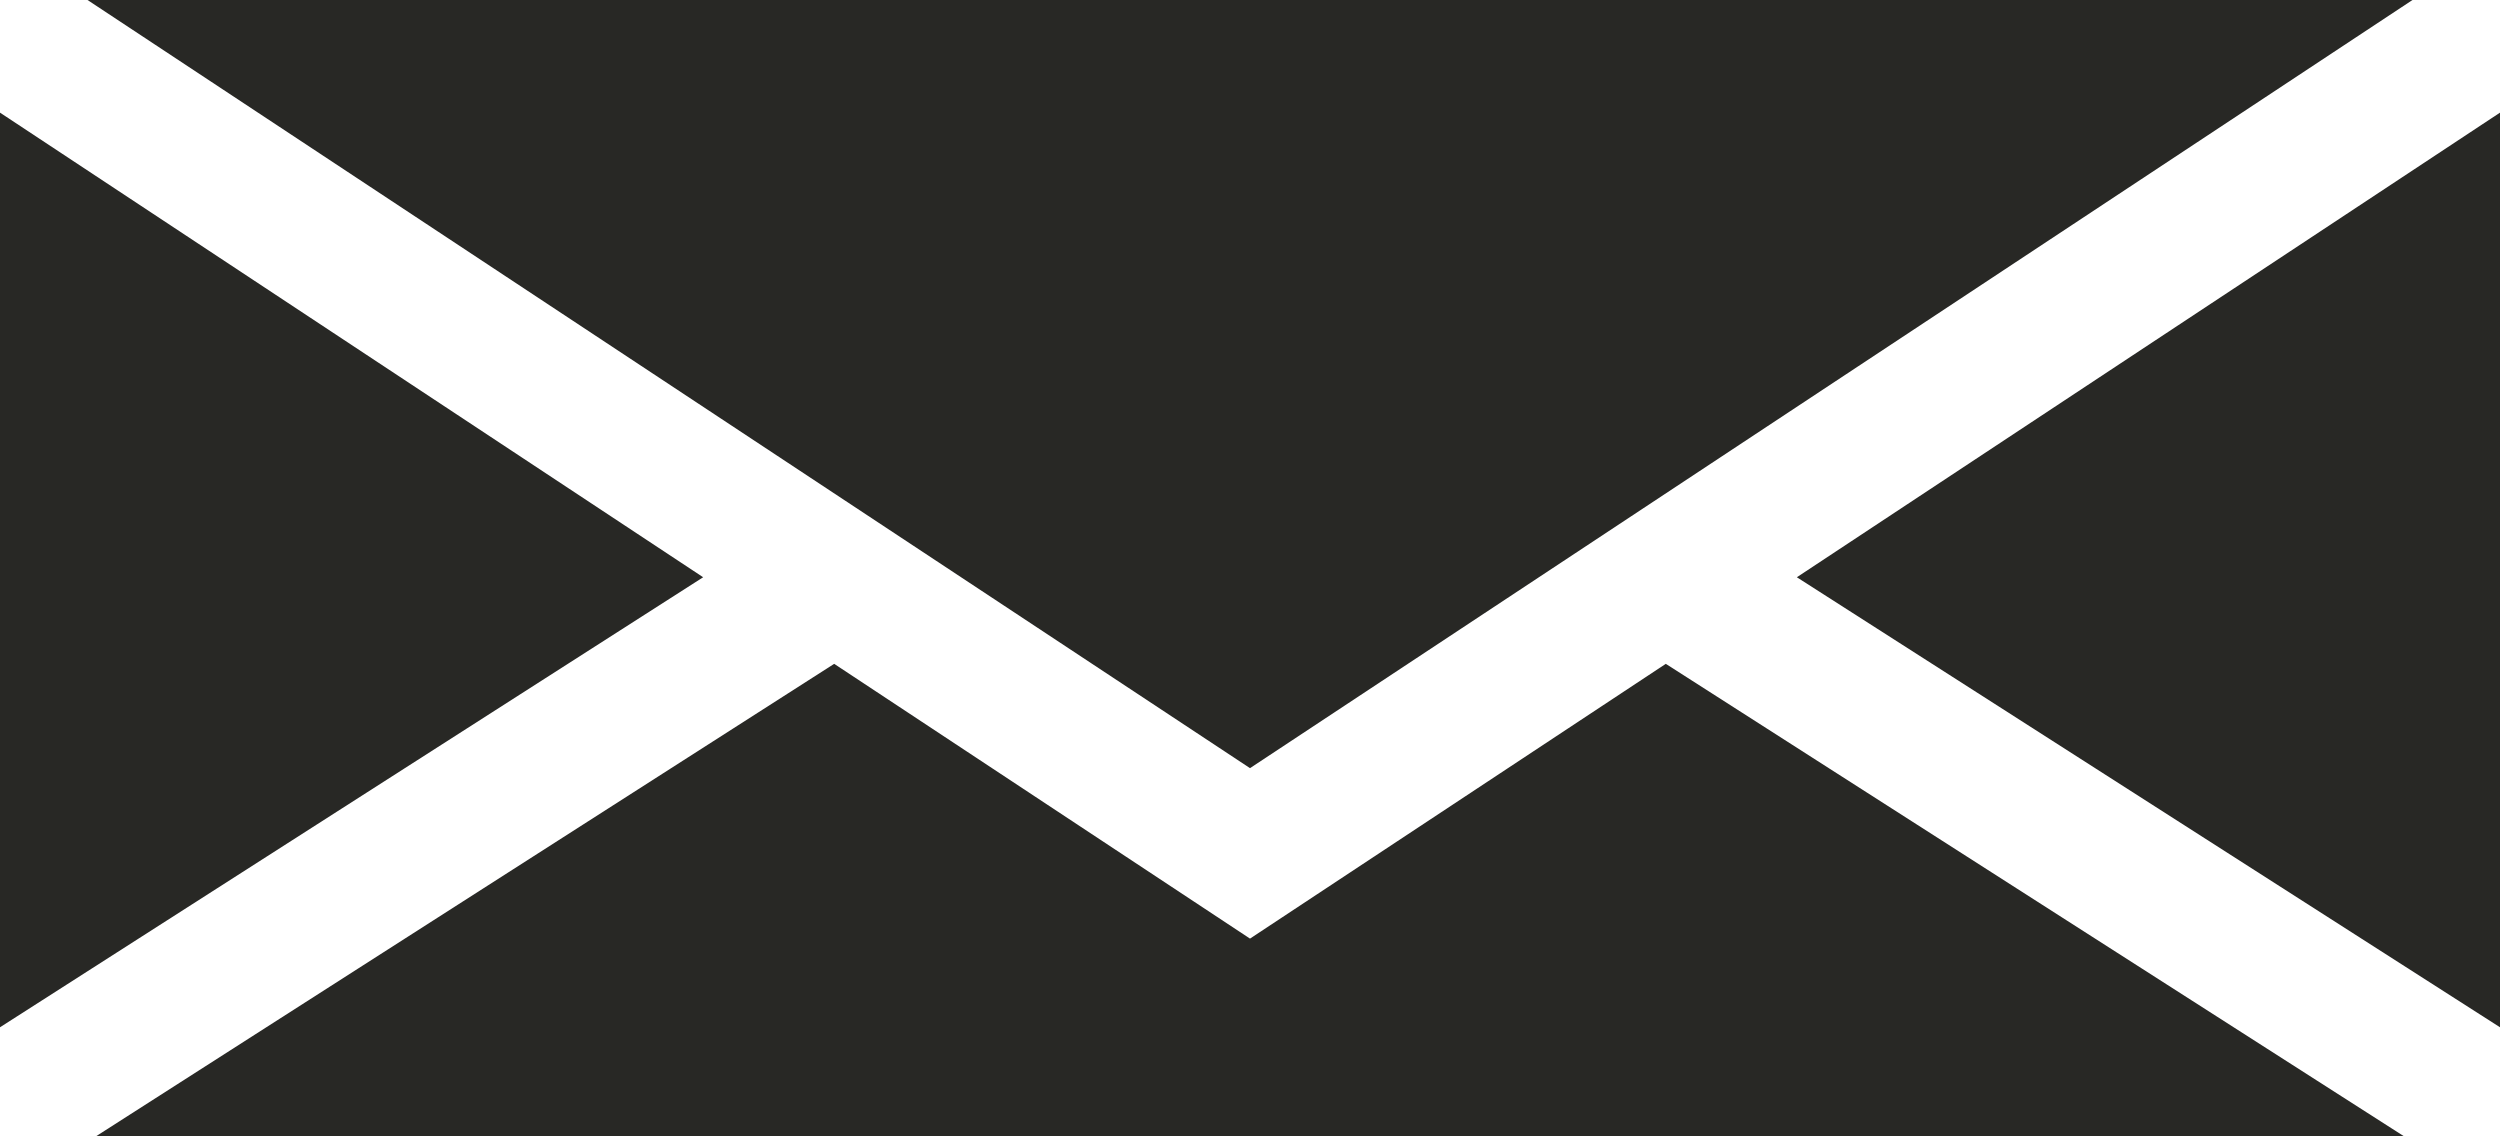 <svg width="88" height="40" viewBox="0 0 88 40" fill="none" xmlns="http://www.w3.org/2000/svg">
<path fill-rule="evenodd" clip-rule="evenodd" d="M44 27.039L84.92 0L3.08 1.90735e-05L44 27.039ZM0 3.965L24.751 20.319L0 36.16V3.965ZM3.375 40L29.363 23.367L44 33.039L58.636 23.367L84.625 40H3.375ZM88 36.16L63.249 20.319L88 3.965V36.16Z" fill="#282825"/>
</svg>
